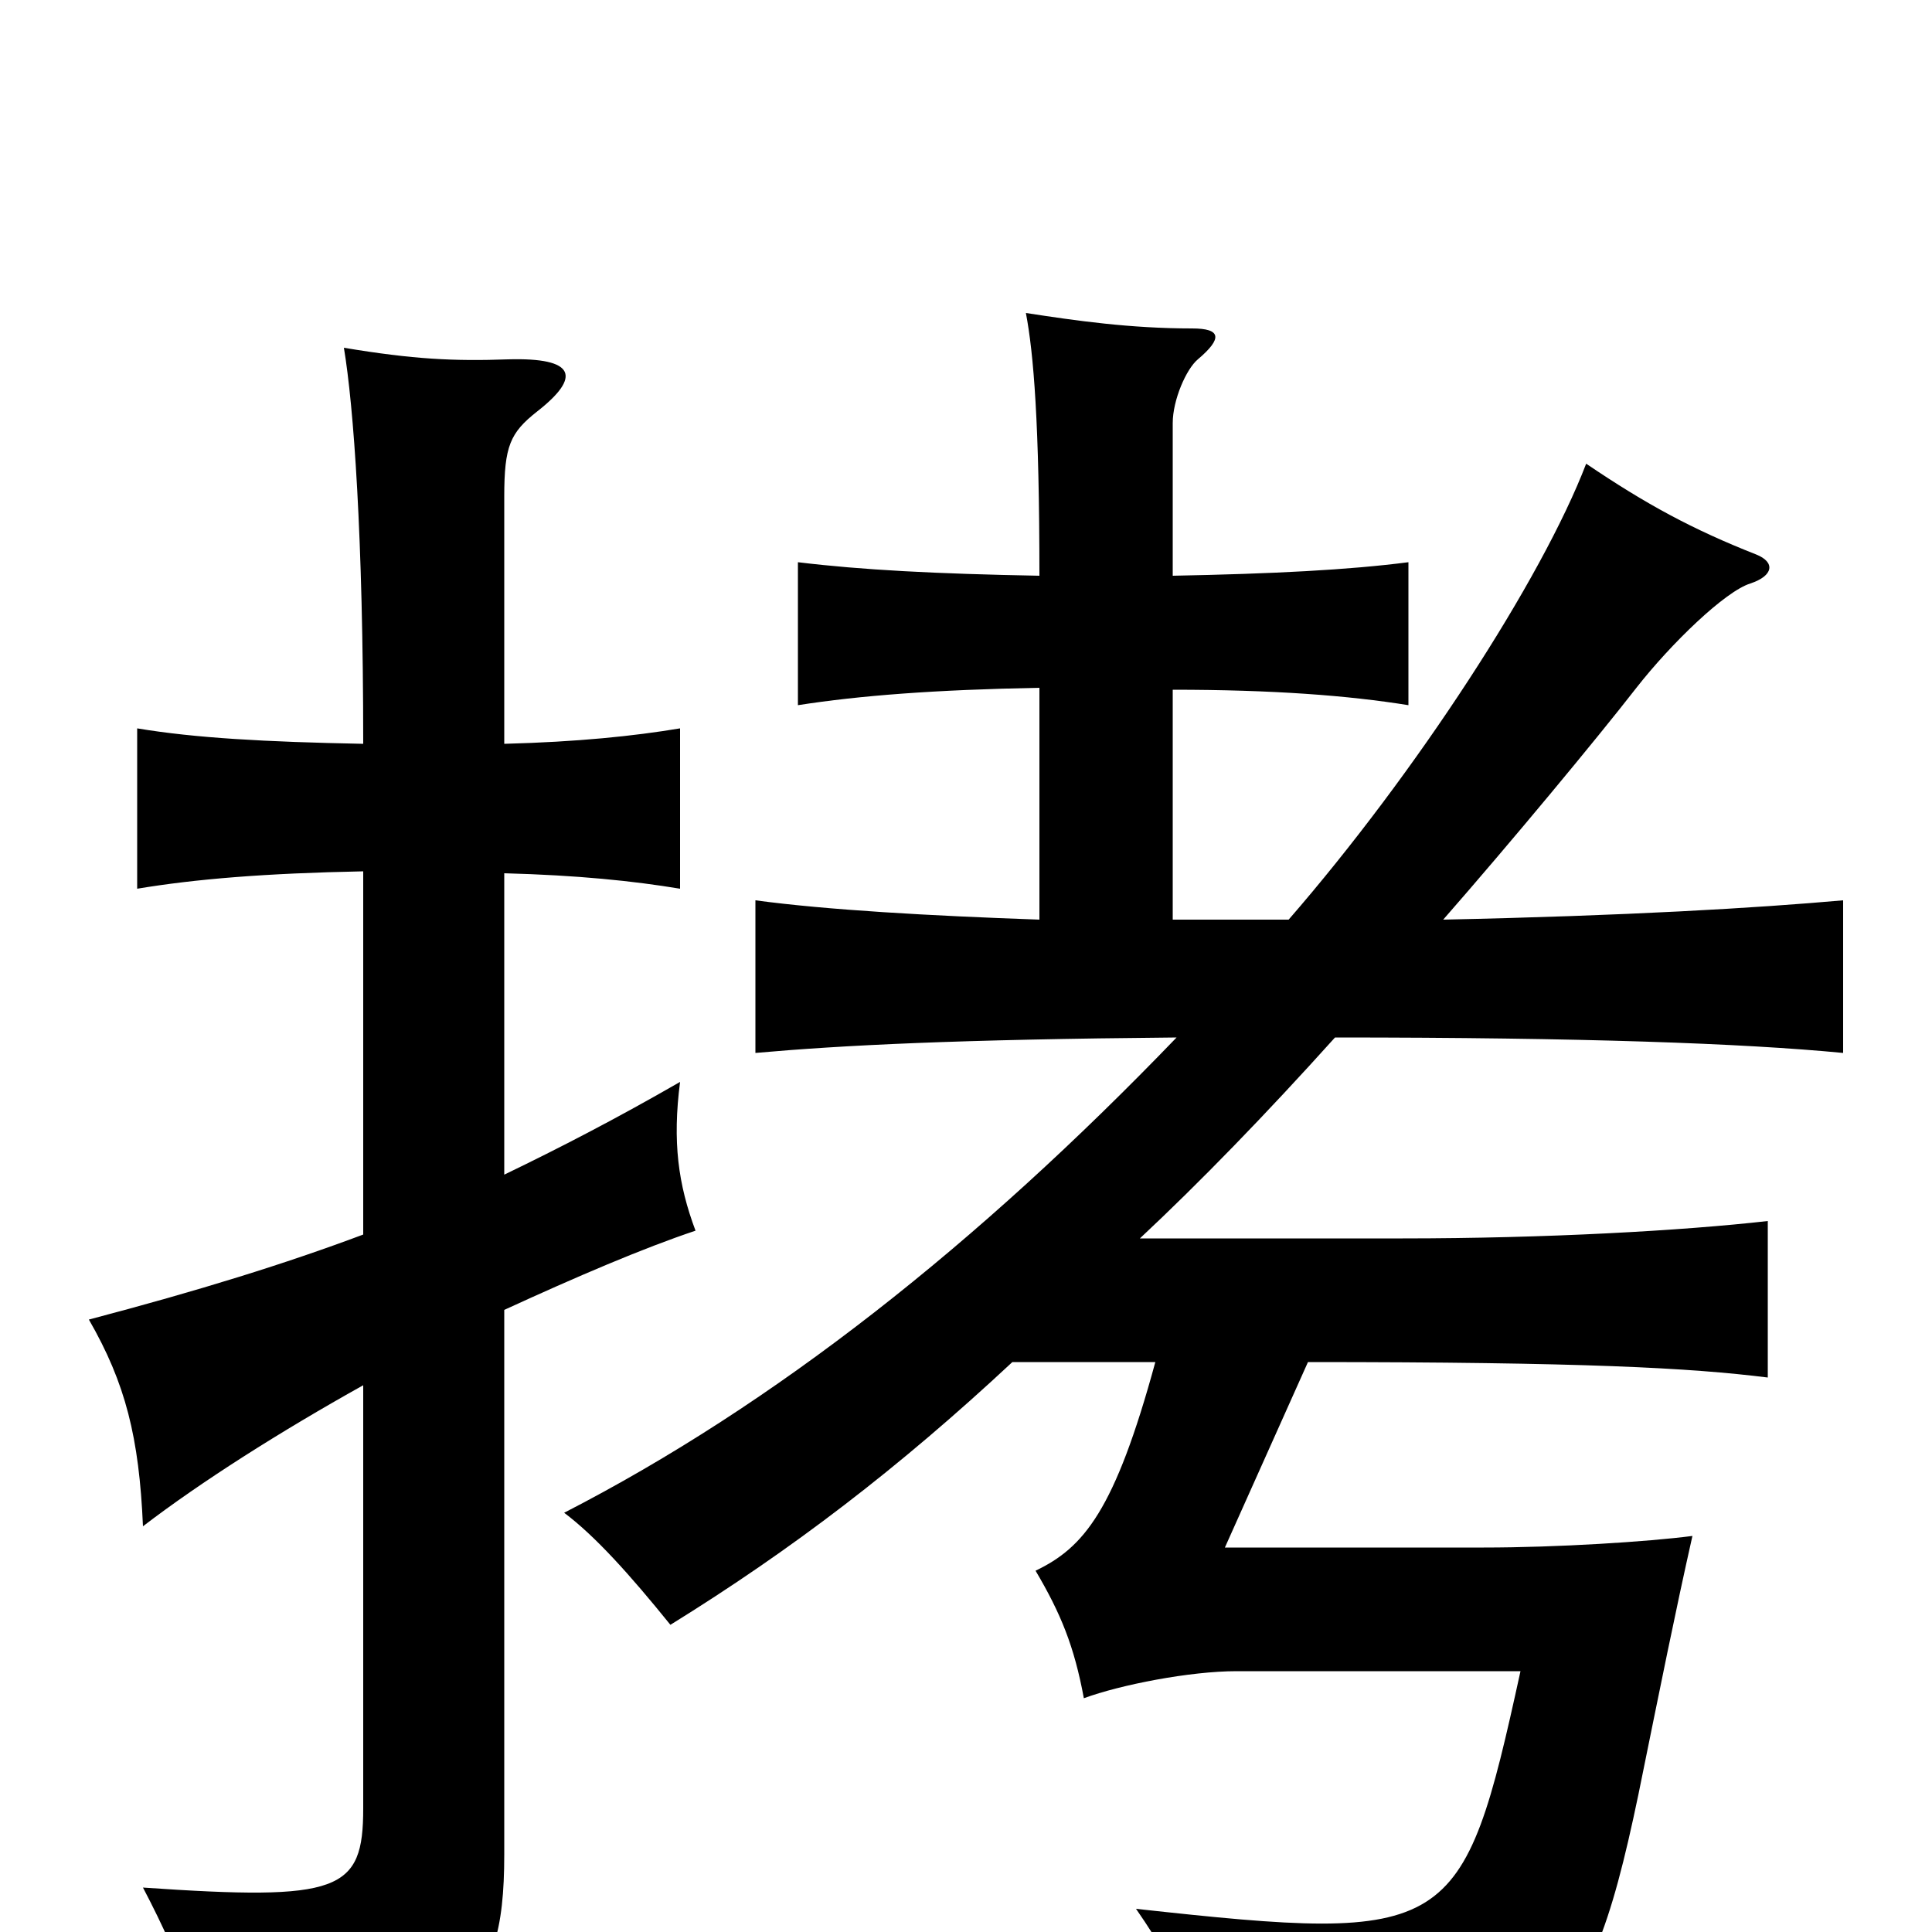<svg xmlns="http://www.w3.org/2000/svg" viewBox="0 -1000 1000 1000">
	<path fill="#000000" d="M188 -361C148 -346 103 -332 46 -317C65 -284 72 -256 74 -210C104 -233 145 -259 188 -283V-64C188 -21 176 -16 74 -23C96 19 102 41 106 74C238 53 261 37 261 -40V-322C298 -339 333 -354 360 -363C351 -387 348 -409 352 -440C319 -421 290 -406 261 -392V-548C299 -547 328 -544 352 -540V-623C328 -619 299 -616 261 -615V-743C261 -769 264 -776 278 -787C301 -805 298 -815 263 -814C235 -813 214 -814 178 -820C183 -790 188 -723 188 -615C137 -616 101 -618 71 -623V-540C101 -545 137 -548 188 -549ZM607 -702V-781C607 -793 614 -809 620 -814C633 -825 632 -830 617 -830C585 -830 557 -834 531 -838C535 -817 538 -781 538 -702C484 -703 446 -705 413 -709V-635C445 -640 484 -643 538 -644V-524C481 -526 428 -529 391 -534V-455C436 -459 495 -462 609 -463C506 -356 401 -273 292 -217C308 -205 326 -185 347 -159C410 -198 465 -240 524 -295H598C577 -218 561 -199 536 -187C549 -165 556 -148 561 -121C580 -128 616 -135 640 -135H787C757 2 752 6 588 -12C613 24 627 57 630 82C799 76 820 63 848 -71C860 -130 867 -165 876 -205C853 -202 806 -199 768 -199H634L677 -295C820 -295 875 -292 915 -287V-368C871 -363 800 -359 726 -359H590C621 -388 655 -423 691 -463C819 -463 902 -460 954 -455V-534C909 -530 842 -526 747 -524C782 -564 826 -617 847 -644C865 -667 893 -694 906 -698C918 -702 919 -709 909 -713C876 -726 852 -739 821 -760C798 -700 733 -600 667 -524H607V-643C659 -643 698 -640 729 -635V-709C698 -705 659 -703 607 -702Z"/>
</svg>